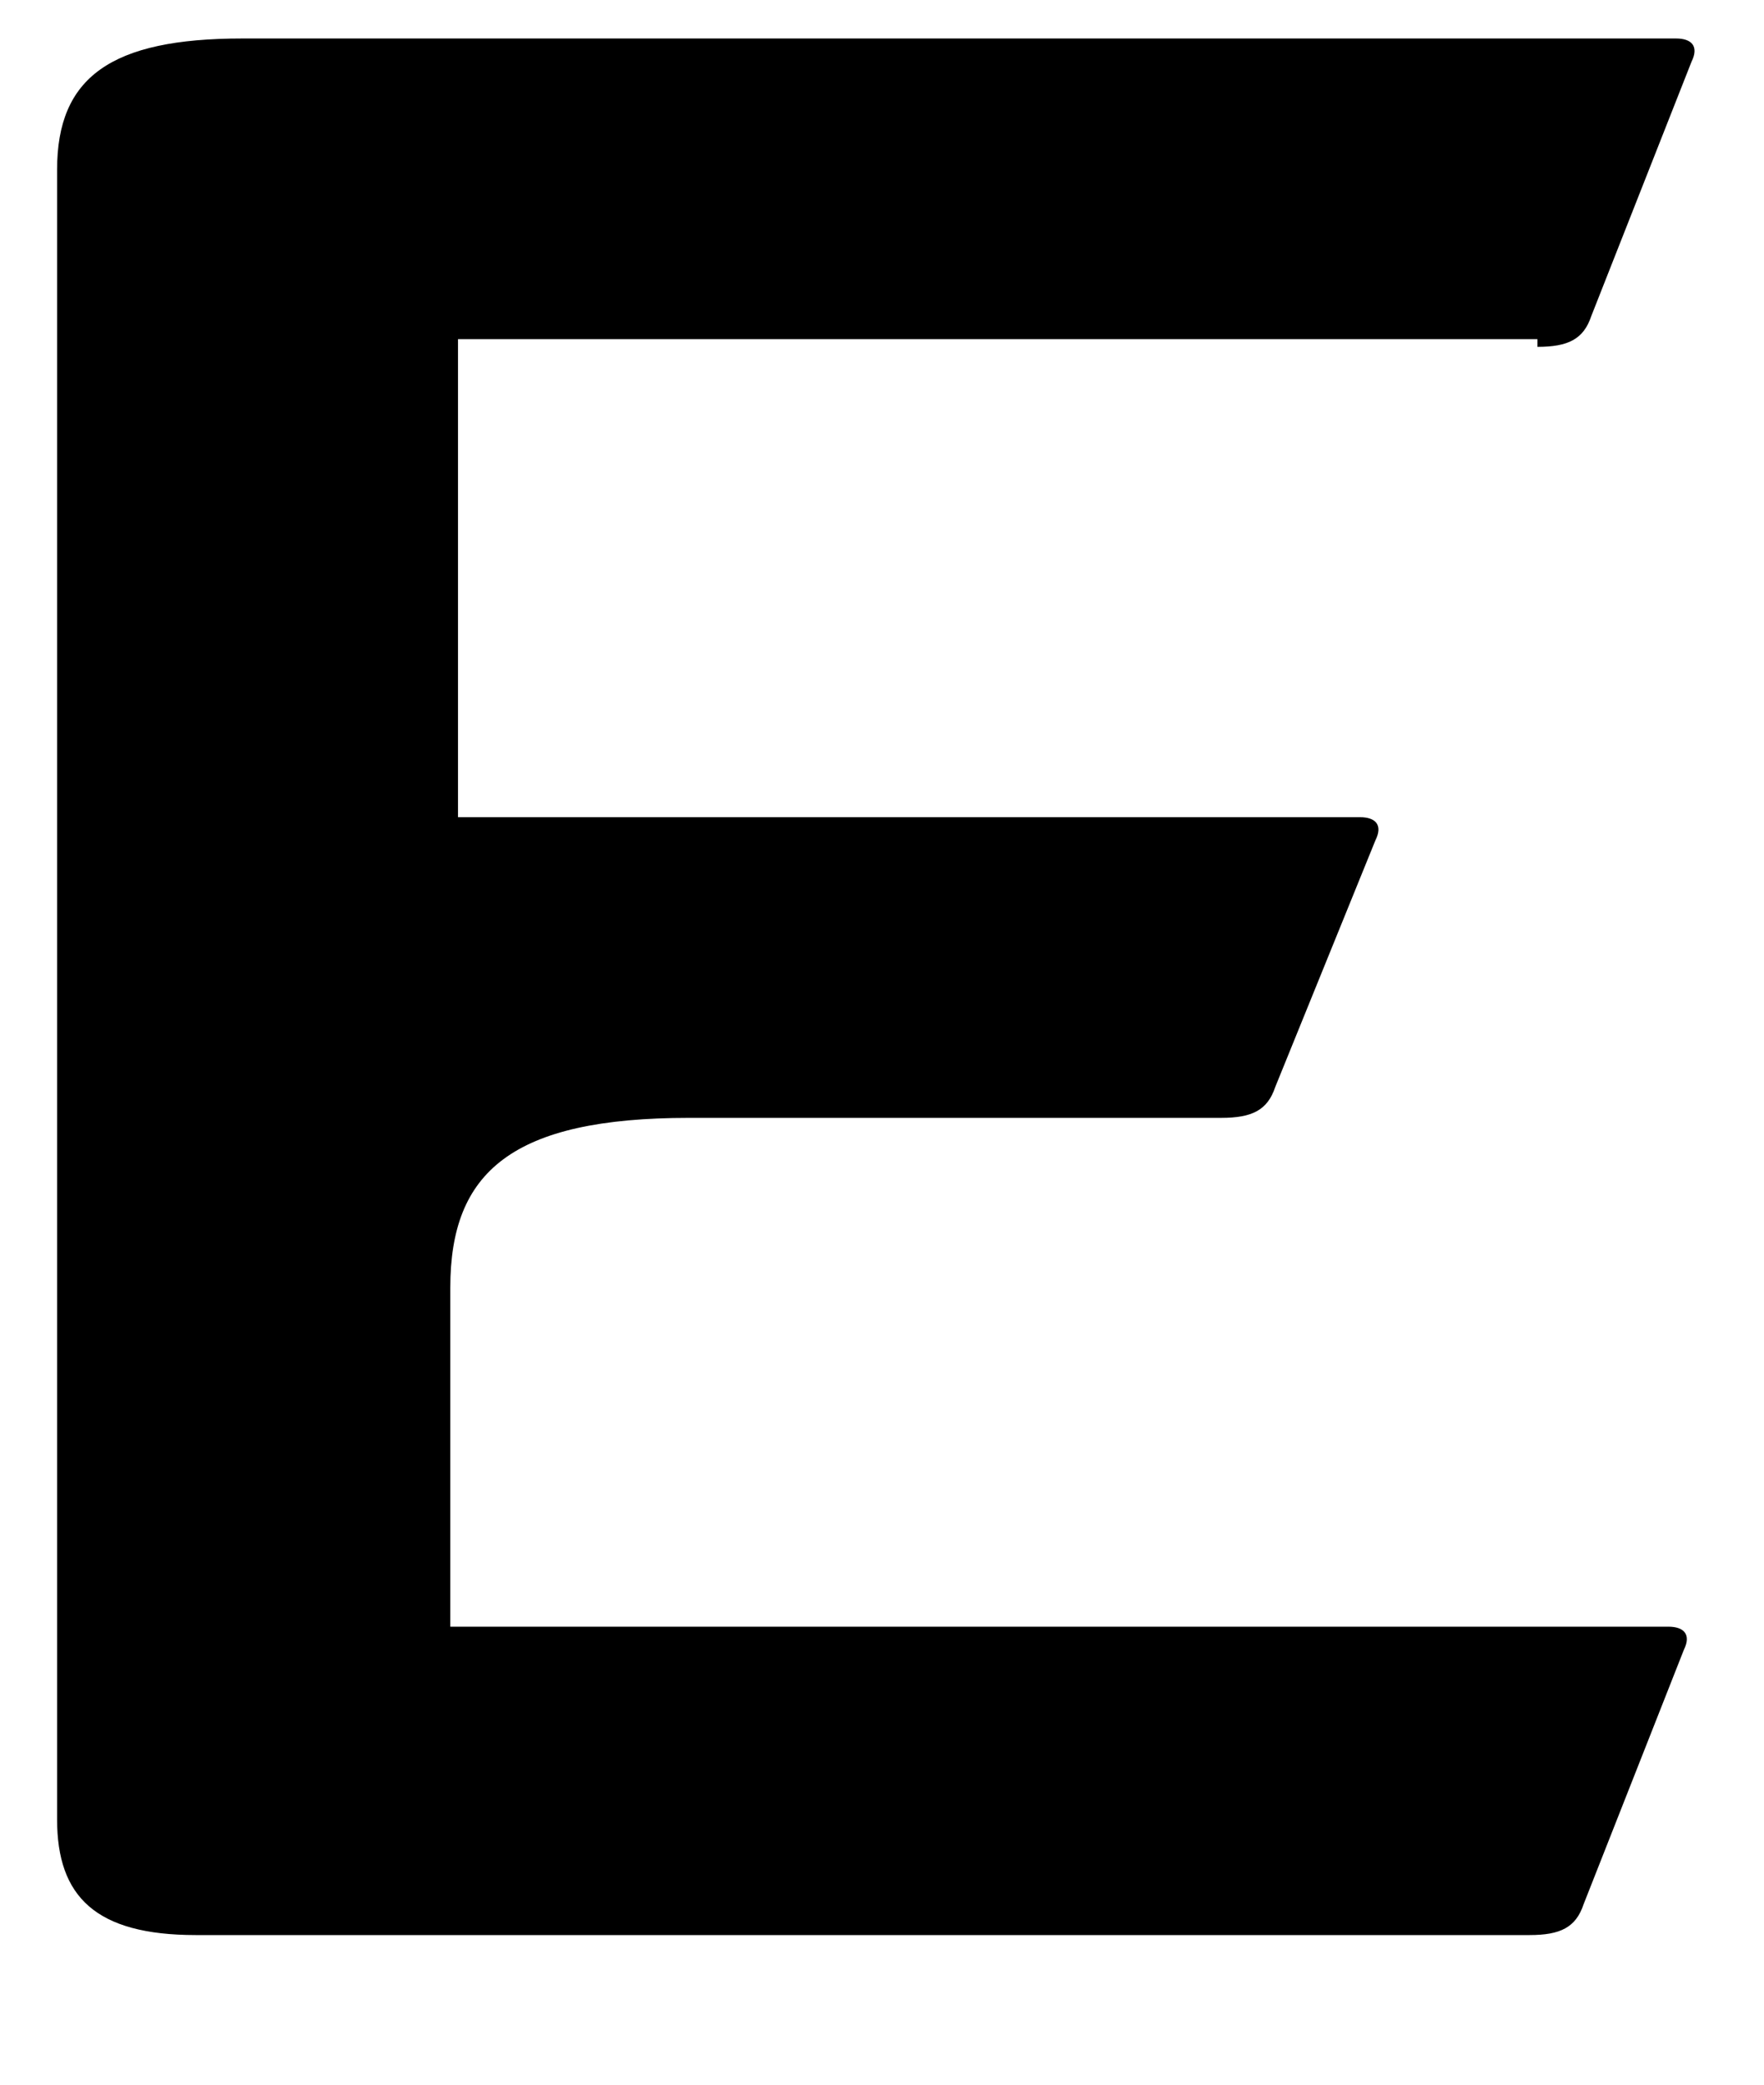 <svg width="11" height="13" viewBox="0 0 11 13" fill="none" xmlns="http://www.w3.org/2000/svg">
<path d="M9.587 2.163C9.779 2.163 9.875 2.115 9.923 1.971L10.548 0.385C10.596 0.288 10.548 0.24 10.452 0.24H1.51C0.692 0.24 0.356 0.481 0.356 1.058V11.346C0.356 11.827 0.596 12.067 1.221 12.067H9.538C9.731 12.067 9.827 12.019 9.875 11.875L10.5 10.289C10.548 10.192 10.5 10.144 10.404 10.144H2.808V8.029C2.808 7.308 3.192 6.971 4.298 6.971H7.615C7.808 6.971 7.904 6.923 7.952 6.779L8.577 5.24C8.625 5.144 8.577 5.096 8.481 5.096H2.856V2.115H9.587V2.163Z" fill="black"/>
</svg>
